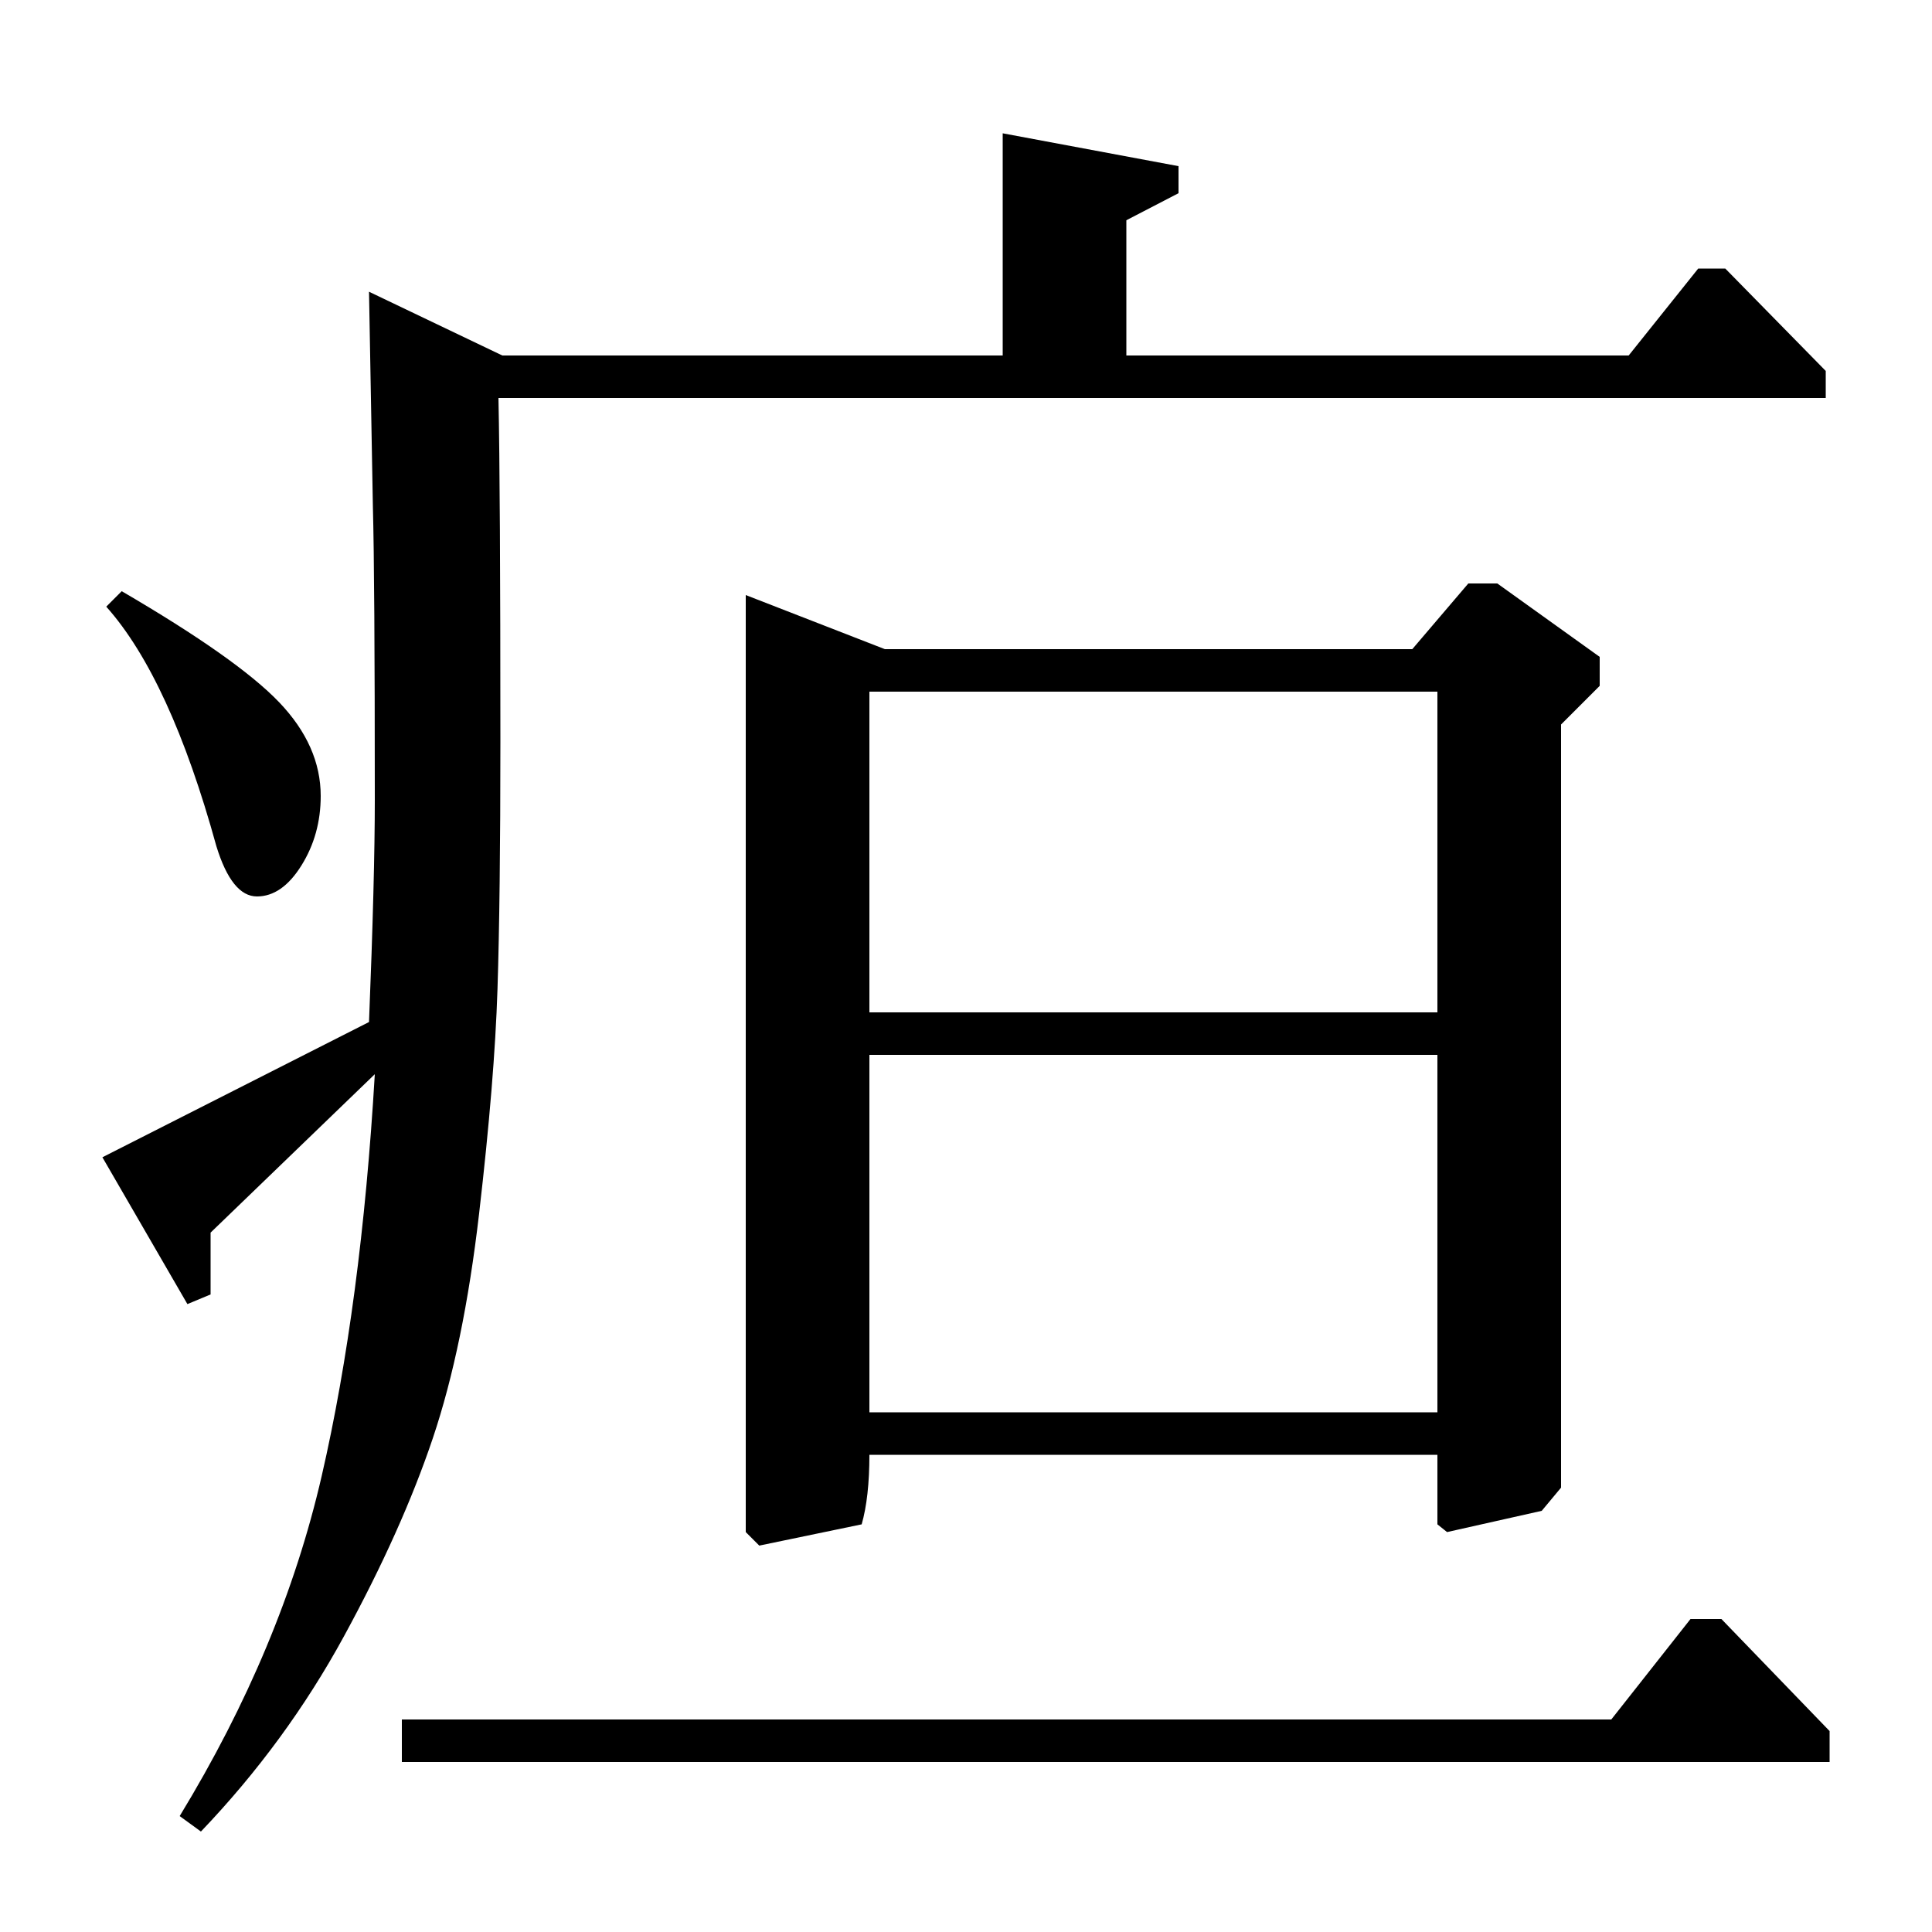 <?xml version="1.0" standalone="no"?>
<!DOCTYPE svg PUBLIC "-//W3C//DTD SVG 1.1//EN" "http://www.w3.org/Graphics/SVG/1.1/DTD/svg11.dtd" >
<svg xmlns="http://www.w3.org/2000/svg" xmlns:xlink="http://www.w3.org/1999/xlink" version="1.1" viewBox="0 -140 1000 1000">
  <g transform="matrix(1 0 0 -1 0 860)">
   <path fill="currentColor"
d="M731 664l29 34h15l53 -38v-15l-20 -20v-395l-10 -12l-49 -11l-5 4v36h-294q0 -22 -4 -36l-53 -11l-7 7v485l72 -28h273zM744 454h-294v-185h294v185zM744 642h-294v-166h294v166zM208 88v22h626l41 52h16l56 -58v-16h-739zM191 849l69 -33h259v115l91 -17v-14l-27 -14
v-70h260l36 45h14l52 -53v-14h-687q1 -47 1 -178q0 -81 -1.5 -128t-9.5 -116t-24 -116.5t-46 -102.5t-74 -101l-11 8q53 87 73.5 176t27.5 208l-85 -82v-32l-12 -5l-44 76l138 70q3 75 3 115q0 115 -1 152zM55 686l8 8q60 -35 81.5 -57.5t21.5 -48.5q0 -20 -10 -36t-23 -16
t-21 26q-24 87 -57 124z" />
  </g>

</svg>
